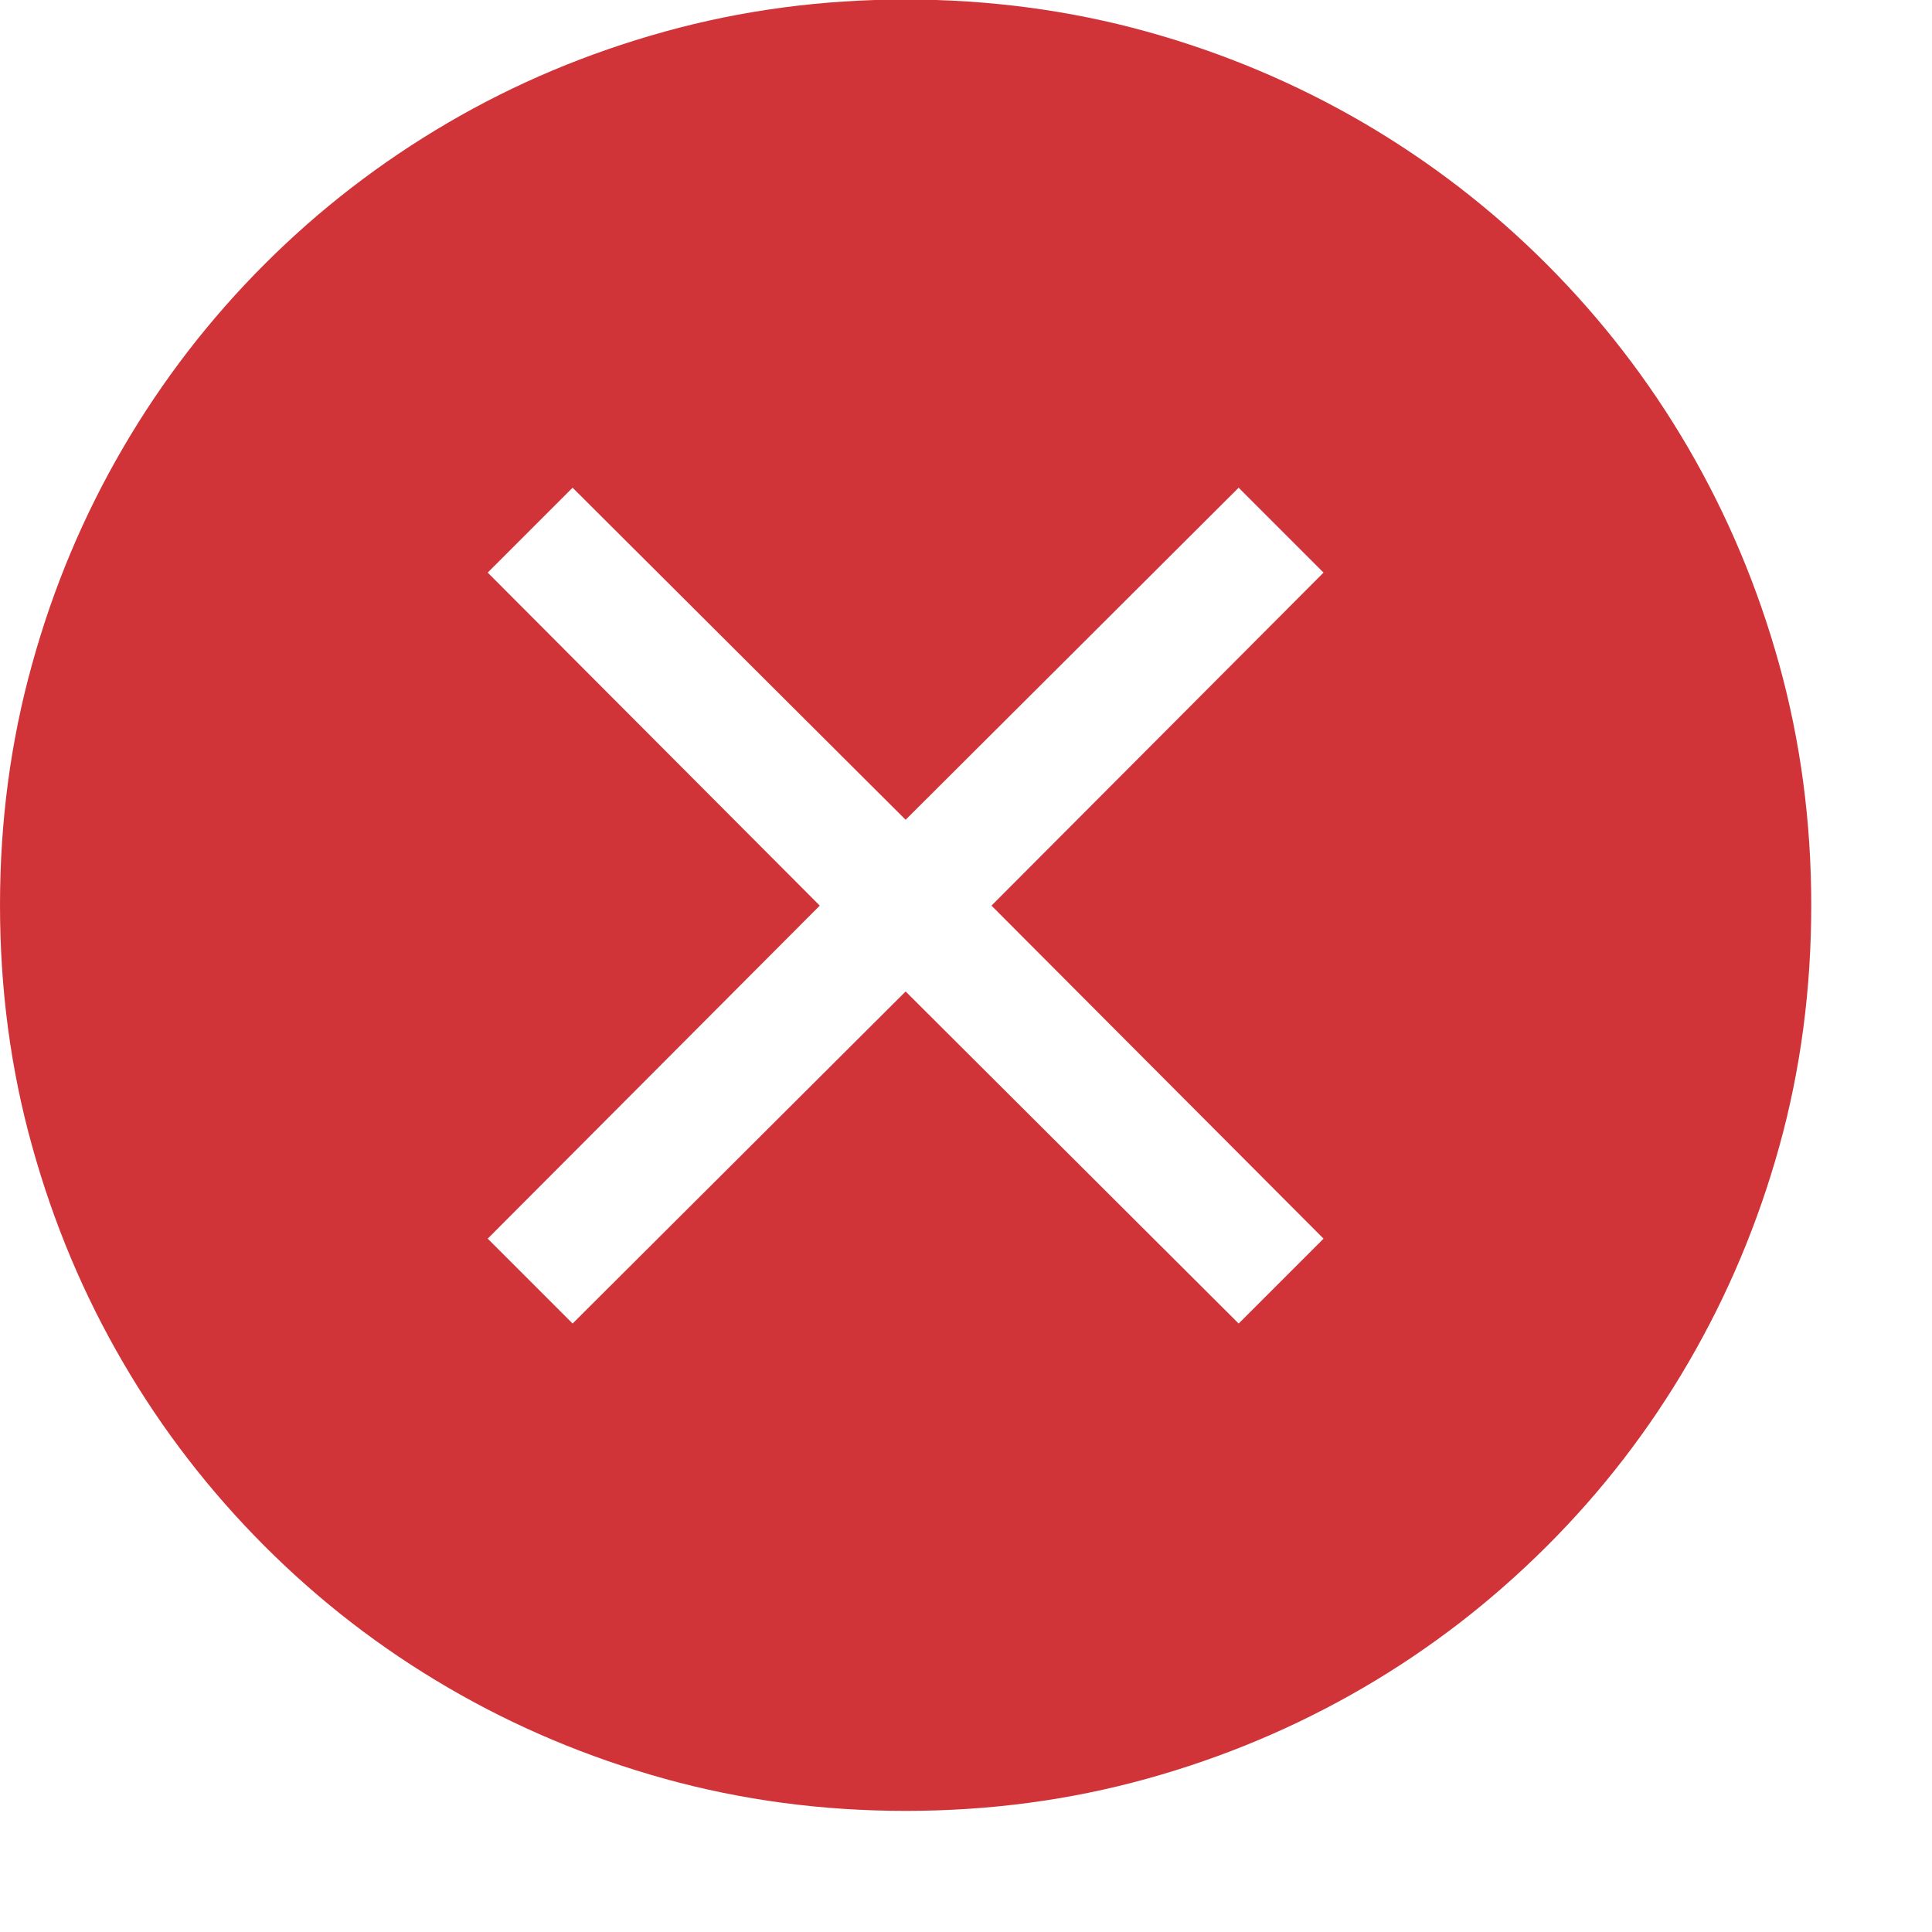 <?xml version="1.0" encoding="utf-8"?>
<!-- Generator: Adobe Illustrator 19.1.0, SVG Export Plug-In . SVG Version: 6.00 Build 0)  -->
<svg version="1.1" id="Layer_1" xmlns="http://www.w3.org/2000/svg" xmlns:xlink="http://www.w3.org/1999/xlink" x="0px" y="0px"
	 width="16px" height="16px" viewBox="0 0 16 16" enable-background="new 0 0 16 16" xml:space="preserve">
<path fill="#D13438" d="M14.734,5.5c-0.177-0.638-0.429-1.235-0.754-1.793c-0.325-0.557-0.716-1.063-1.172-1.52
	c-0.456-0.456-0.962-0.846-1.52-1.172C10.73,0.69,10.133,0.438,9.495,0.261C8.858,0.085,8.192-0.004,7.5-0.004
	c-0.693,0-1.358,0.089-1.996,0.266S4.268,0.69,3.711,1.016c-0.558,0.326-1.064,0.716-1.52,1.172S1.345,3.15,1.02,3.707
	C0.694,4.265,0.442,4.862,0.266,5.5C0.088,6.138,0,6.804,0,7.496c0,0.693,0.088,1.358,0.266,1.996
	c0.177,0.638,0.428,1.235,0.754,1.793c0.325,0.558,0.716,1.063,1.172,1.52c0.456,0.456,0.962,0.847,1.52,1.172
	c0.557,0.325,1.155,0.577,1.793,0.754s1.303,0.266,1.996,0.266c0.692,0,1.358-0.089,1.996-0.266s1.235-0.429,1.793-0.754
	c0.558-0.325,1.063-0.716,1.52-1.172c0.457-0.456,0.847-0.962,1.172-1.52c0.325-0.558,0.577-1.155,0.754-1.793S15,8.189,15,7.496
	C15,6.804,14.911,6.138,14.734,5.5z M10.961,10.258l-0.703,0.703L7.5,8.211l-2.758,2.75l-0.703-0.703L6.789,7.5l-2.75-2.758
	l0.703-0.703L7.5,6.789l2.758-2.75l0.703,0.703L8.211,7.5L10.961,10.258z"/>
</svg>
